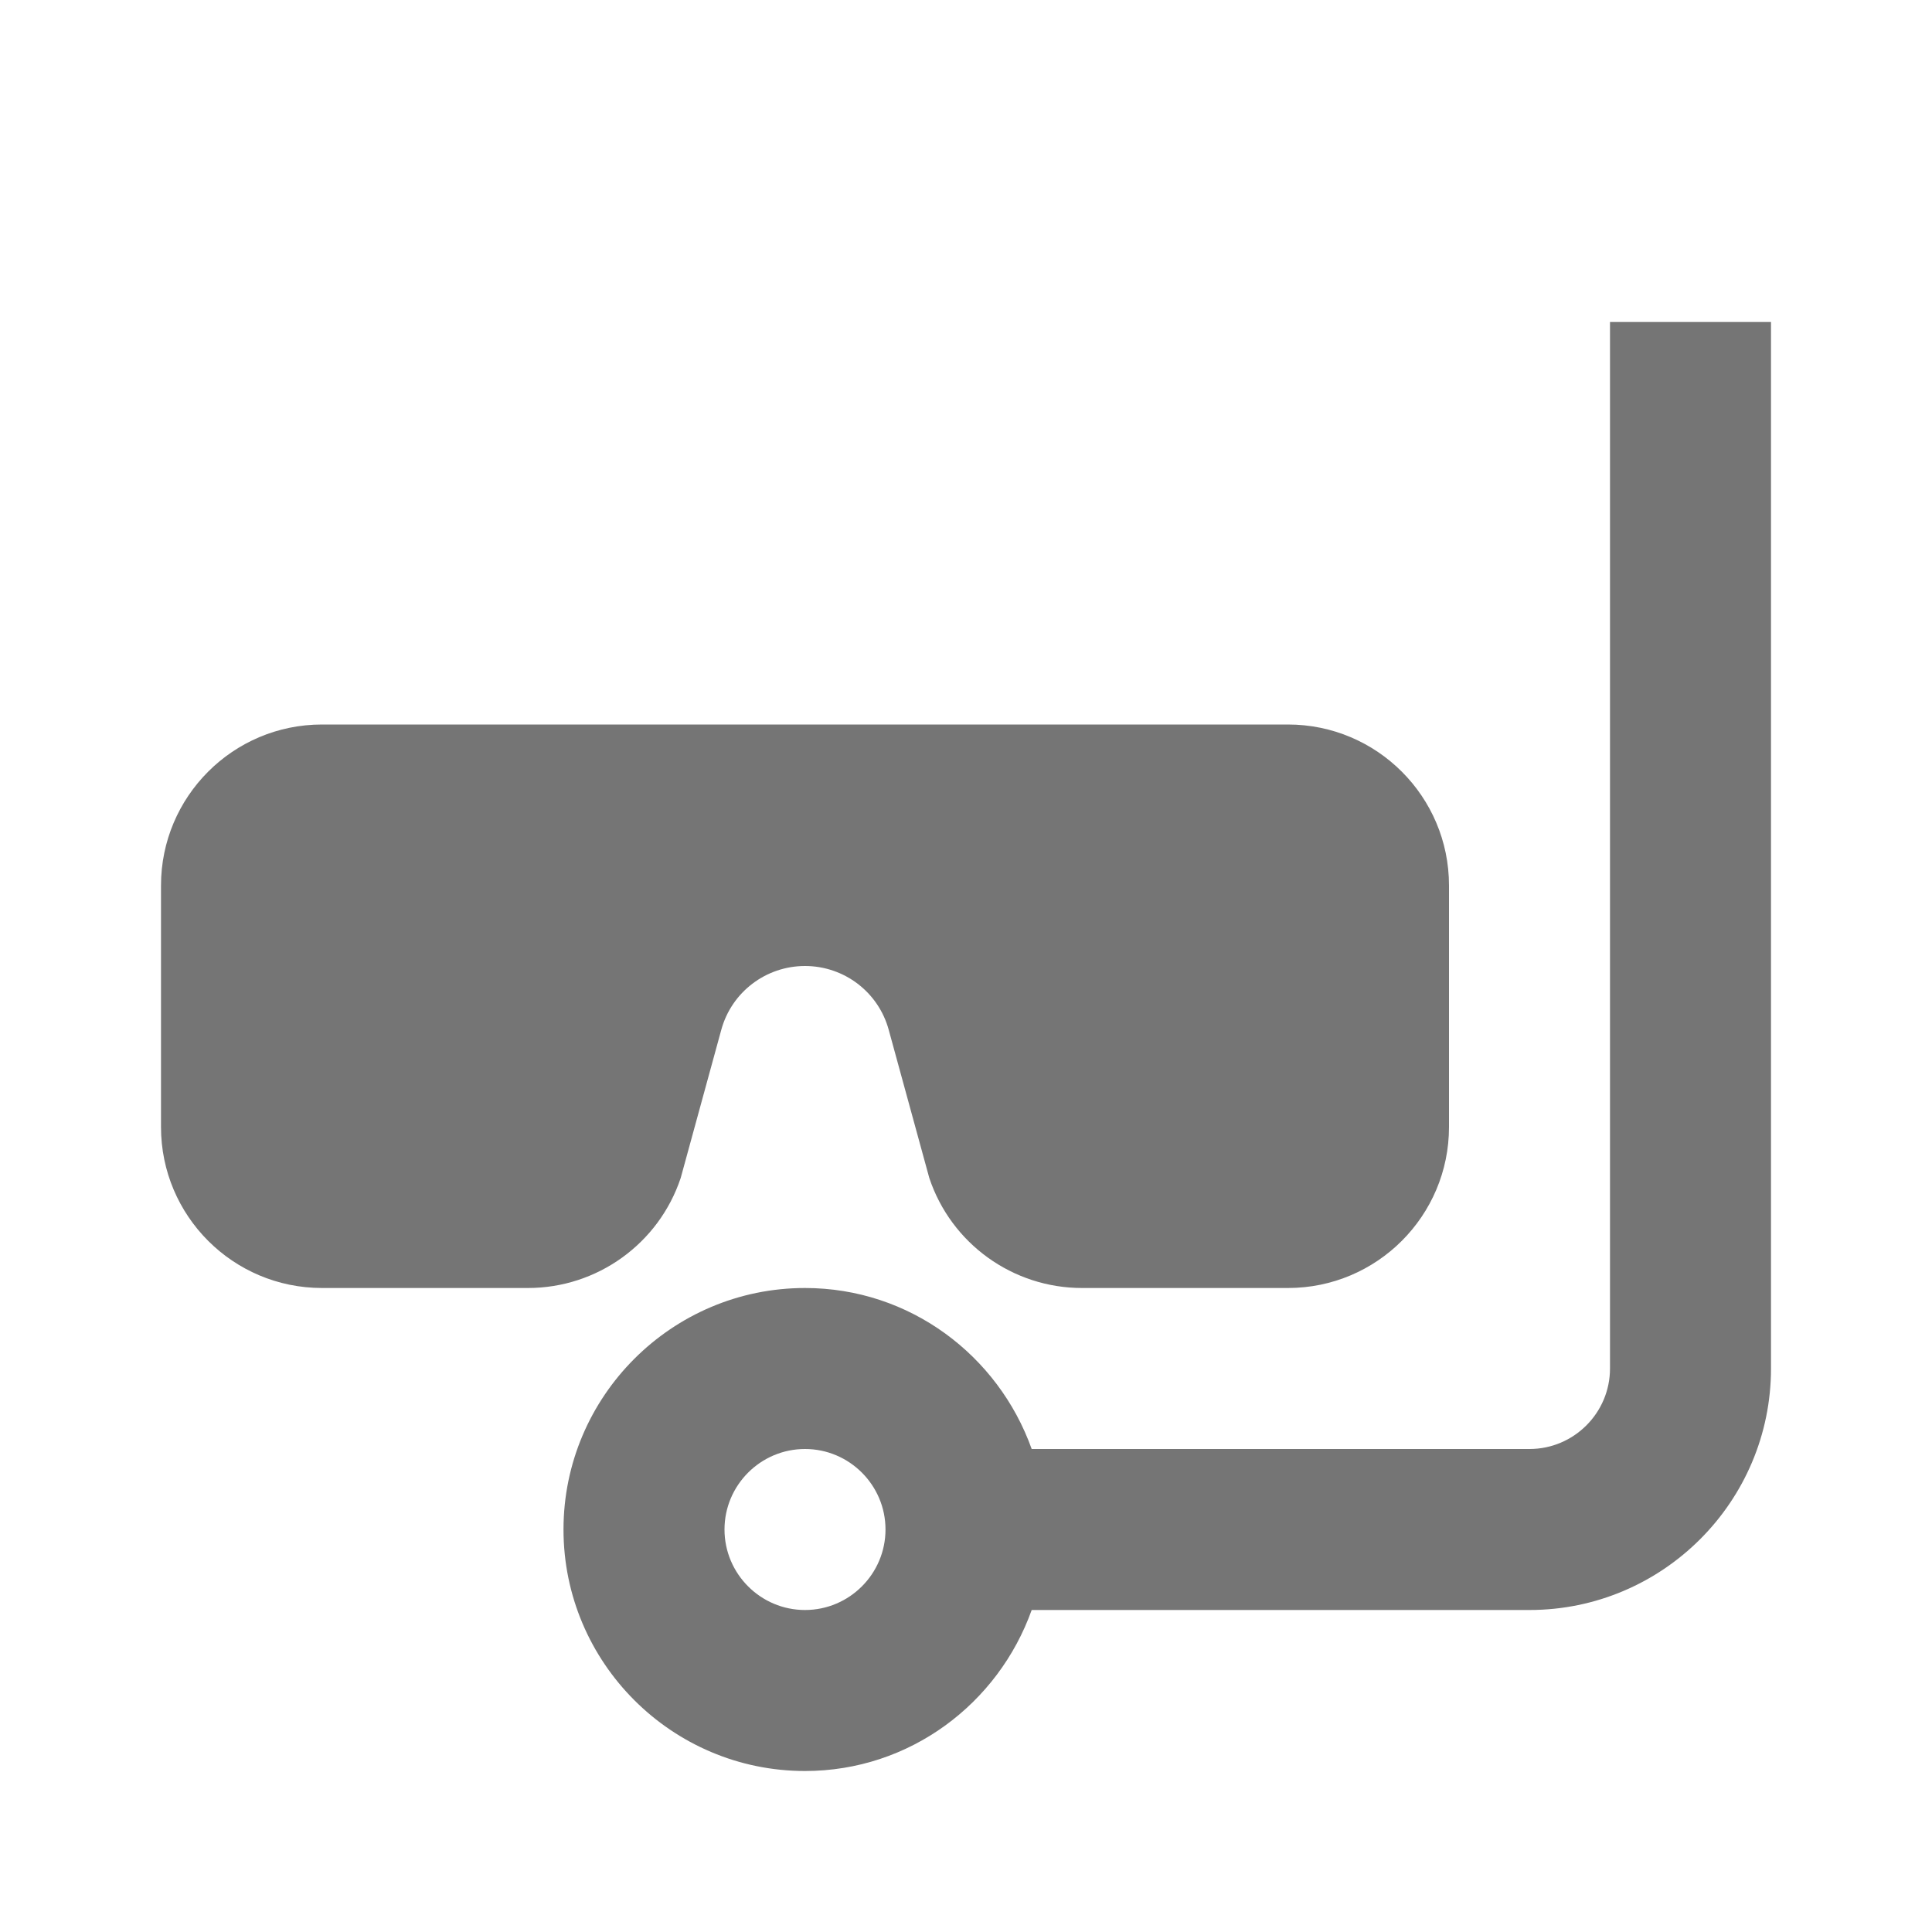 <?xml version="1.0" encoding="utf-8"?>
<!-- Generator: Adobe Illustrator 17.1.0, SVG Export Plug-In . SVG Version: 6.00 Build 0)  -->
<!DOCTYPE svg PUBLIC "-//W3C//DTD SVG 1.1//EN" "http://www.w3.org/Graphics/SVG/1.1/DTD/svg11.dtd">
<svg version="1.1" xmlns="http://www.w3.org/2000/svg" xmlns:xlink="http://www.w3.org/1999/xlink" x="0px" y="0px" width="24px"
	 height="24px" viewBox="0 0 24 24" enable-background="new 0 0 24 24" xml:space="preserve">
<g id="Frame_-_24px">
	<rect x="0" y="0.001" fill="none" width="24" height="24.001"/>
</g>
<g id="Filled_Icons">
	<g>
		<path fill="#757575" d="M20,4v13c0,0.551-0.449,1-1,1h-6.184c-0.415-1.162-1.514-2-2.816-2c-1.654,0-3,1.346-3,3s1.346,3,3,3
			c1.302,0,2.401-0.838,2.816-2H19c1.654,0,3-1.346,3-3V4H20z M10,20c-0.551,0-1-0.449-1-1c0-0.551,0.449-1,1-1s1,0.449,1,1
			C11,19.551,10.551,20,10,20z"/>
		<path fill="#757575" d="M8.456,14.633l0.504-1.84C9.088,12.324,9.514,12,10,12s0.912,0.324,1.04,0.793l0.504,1.84
			C11.816,15.449,12.581,16,13.441,16H16c1.104,0,2-0.896,2-2v-3c0-1.104-0.896-2-2-2H4c-1.105,0-2,0.896-2,2v3c0,1.104,0.895,2,2,2
			h2.559C7.419,16,8.184,15.449,8.456,14.633z"/>
	</g>
</g>
</svg>
